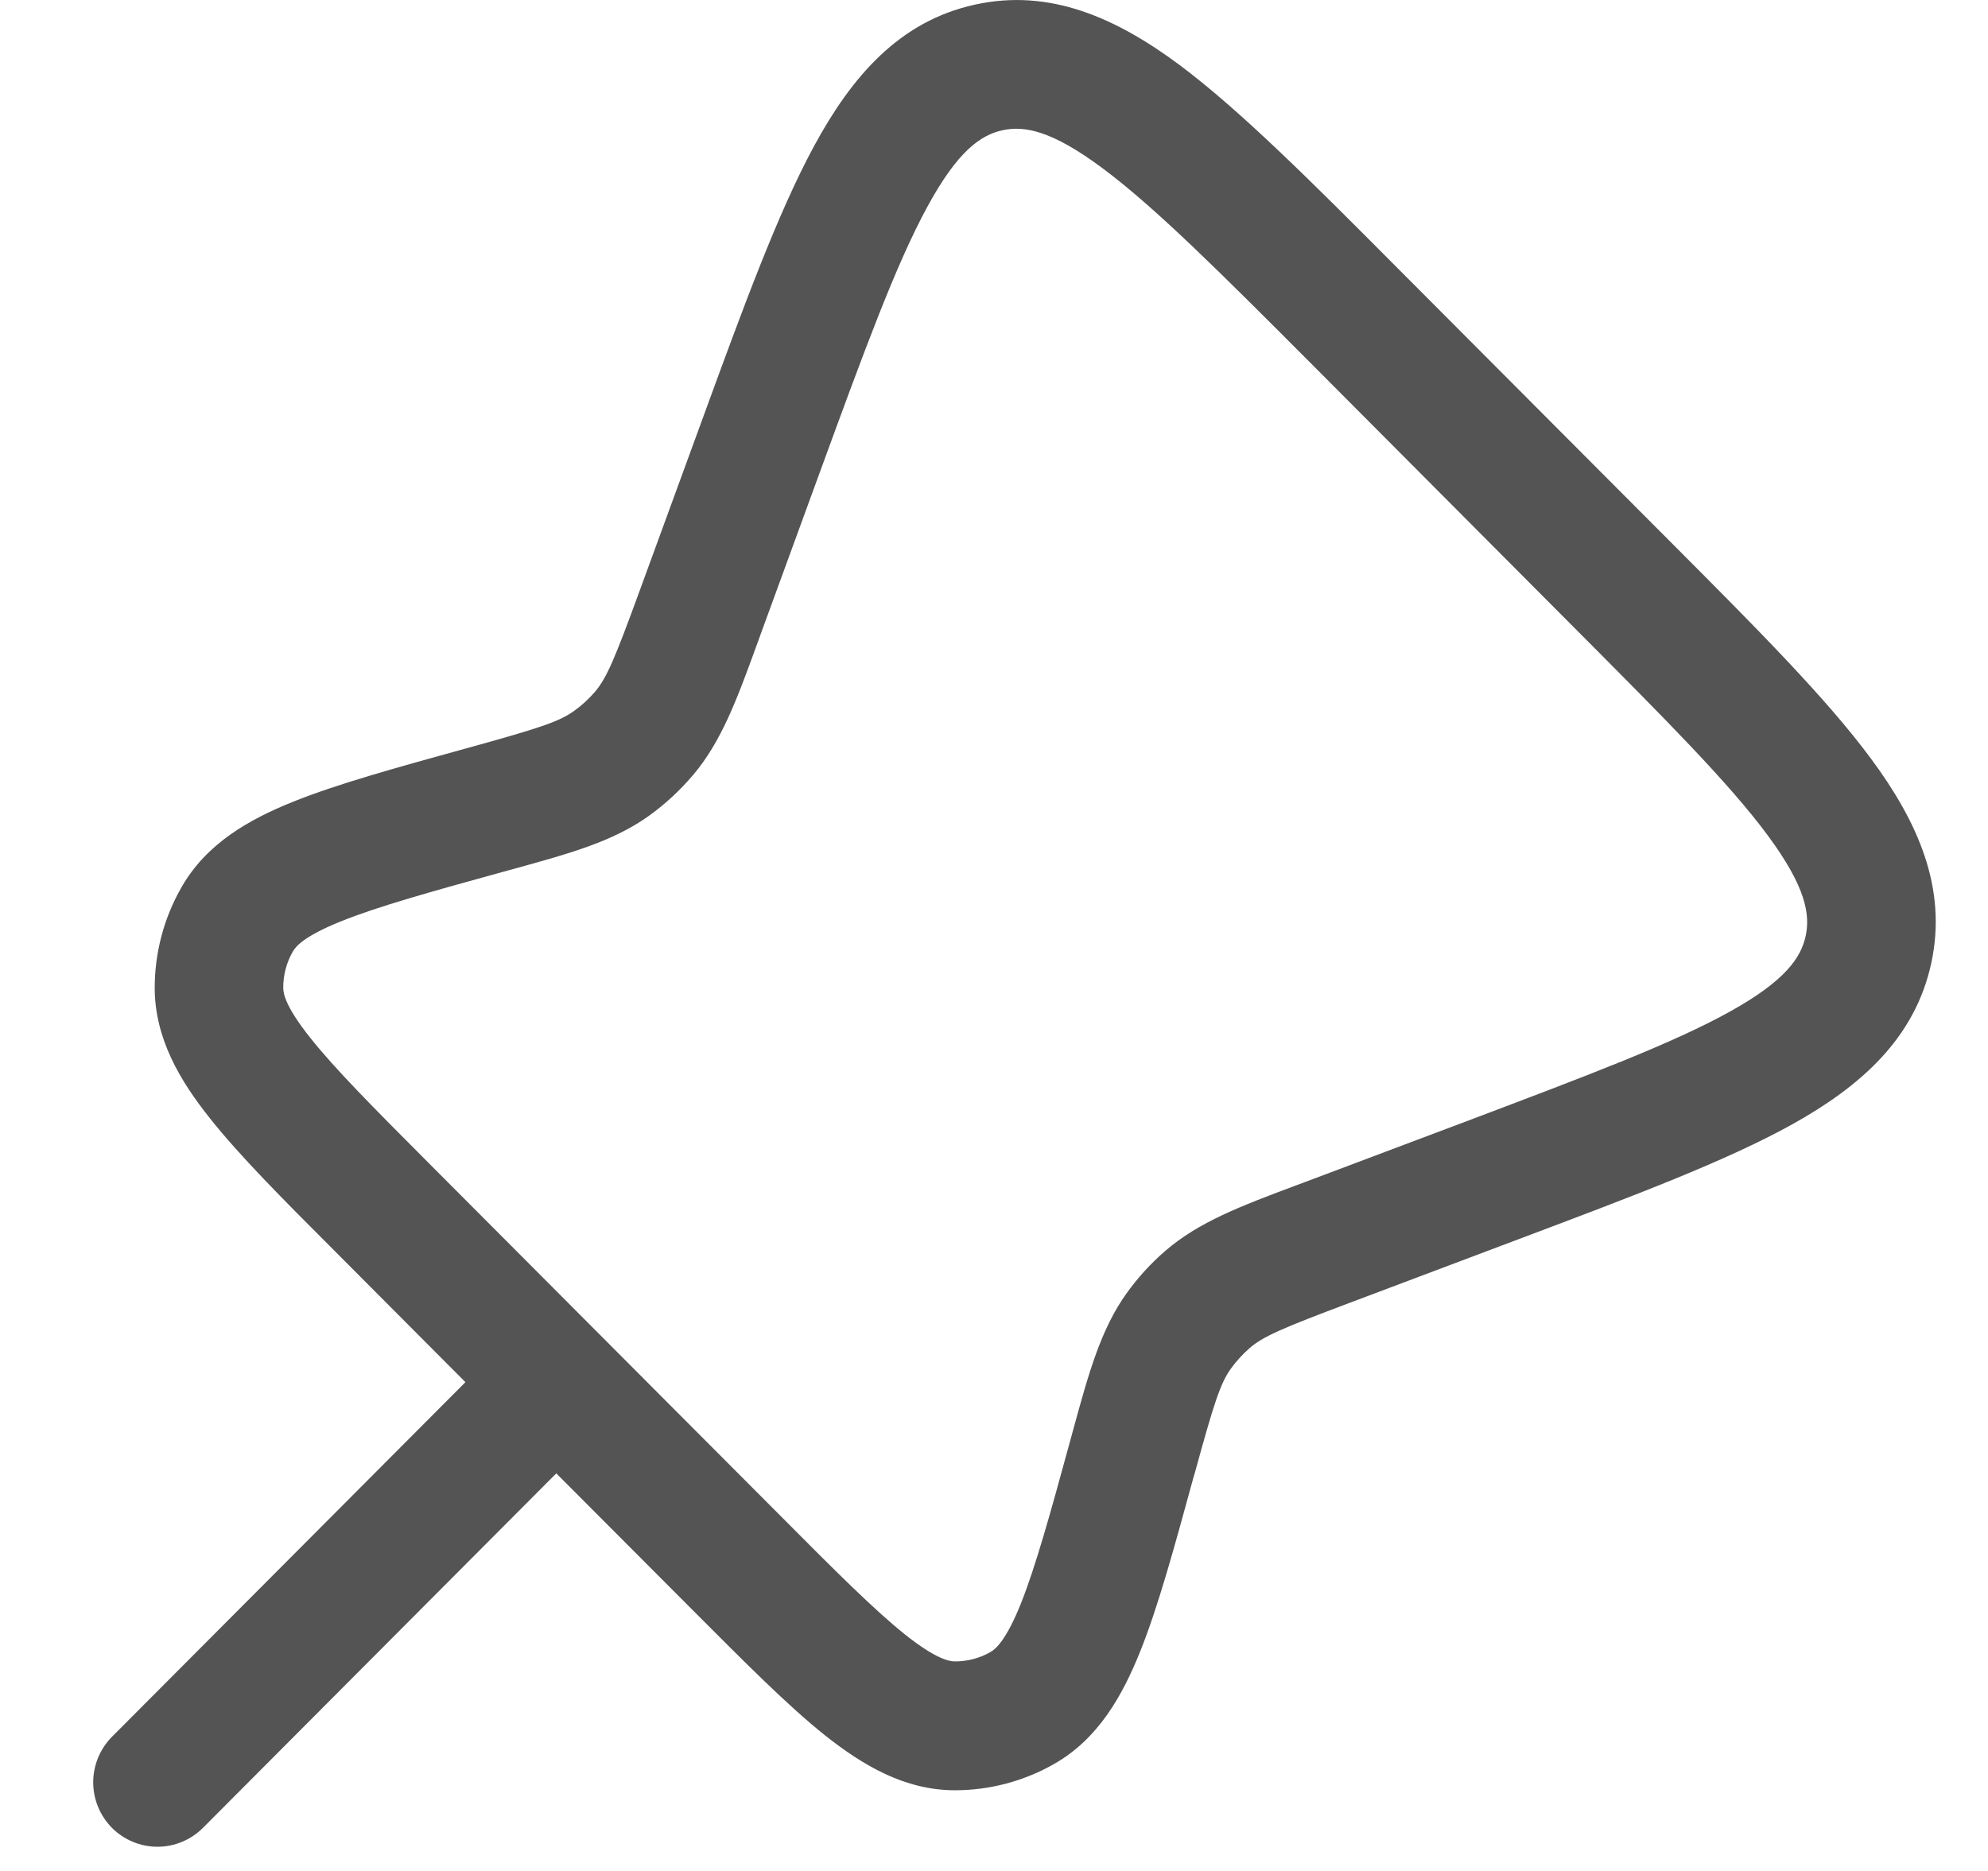 <svg width="17" height="16" viewBox="0 0 17 16" fill="none" xmlns="http://www.w3.org/2000/svg">
<path id="Vector" fill-rule="evenodd" clip-rule="evenodd" d="M11.954 2.296L14.279 4.628C15.018 5.369 15.616 5.969 16.001 6.49C16.398 7.027 16.654 7.592 16.515 8.236C16.375 8.882 15.909 9.29 15.328 9.614C14.761 9.929 13.969 10.227 12.992 10.595L11.543 11.141C10.961 11.36 10.802 11.428 10.684 11.53C10.626 11.582 10.572 11.64 10.526 11.704C10.435 11.831 10.382 11.996 10.217 12.597L10.207 12.63C10.04 13.241 9.902 13.745 9.75 14.123C9.596 14.507 9.389 14.871 9.016 15.084C8.757 15.232 8.464 15.31 8.166 15.31C7.735 15.31 7.376 15.095 7.052 14.838C6.734 14.584 6.367 14.214 5.92 13.766L4.757 12.6L1.736 15.631C1.633 15.734 1.493 15.793 1.347 15.793C1.201 15.793 1.061 15.735 0.958 15.632C0.855 15.528 0.797 15.388 0.797 15.242C0.797 15.096 0.855 14.956 0.958 14.852L3.98 11.82L2.855 10.691C2.411 10.247 2.046 9.88 1.794 9.562C1.538 9.241 1.326 8.882 1.323 8.455C1.322 8.15 1.401 7.85 1.553 7.586C1.765 7.215 2.126 7.009 2.507 6.856C2.882 6.705 3.381 6.567 3.986 6.4L4.019 6.391C4.619 6.225 4.784 6.17 4.91 6.079C4.976 6.032 5.035 5.977 5.088 5.916C5.189 5.796 5.256 5.637 5.471 5.049L5.996 3.613C6.358 2.622 6.652 1.819 6.963 1.246C7.283 0.656 7.689 0.182 8.335 0.04C8.981 -0.103 9.548 0.156 10.086 0.555C10.607 0.945 11.211 1.549 11.954 2.296ZM9.43 1.44C8.989 1.111 8.755 1.074 8.572 1.114C8.388 1.155 8.191 1.287 7.928 1.772C7.661 2.264 7.394 2.99 7.012 4.035L6.503 5.428L6.474 5.508C6.303 5.978 6.17 6.342 5.924 6.631C5.814 6.76 5.69 6.875 5.553 6.974C5.245 7.196 4.874 7.298 4.392 7.431L4.311 7.453C3.665 7.631 3.226 7.754 2.916 7.879C2.605 8.004 2.53 8.092 2.505 8.136C2.45 8.23 2.422 8.338 2.422 8.447C2.422 8.499 2.444 8.613 2.654 8.876C2.862 9.138 3.183 9.462 3.657 9.937L6.674 12.963C7.15 13.442 7.475 13.766 7.738 13.977C8.002 14.187 8.116 14.208 8.166 14.208C8.273 14.208 8.378 14.181 8.471 14.127C8.515 14.102 8.604 14.027 8.73 13.713C8.855 13.399 8.978 12.957 9.156 12.305L9.178 12.224C9.31 11.742 9.413 11.369 9.633 11.061C9.729 10.927 9.84 10.805 9.965 10.697C10.251 10.45 10.611 10.314 11.078 10.139L11.156 10.11L12.561 9.581C13.593 9.191 14.307 8.921 14.793 8.651C15.27 8.386 15.401 8.188 15.441 8.004C15.48 7.82 15.443 7.586 15.118 7.146C14.787 6.698 14.247 6.156 13.468 5.374L11.21 3.107C10.425 2.32 9.879 1.775 9.43 1.44Z" fill="#545454"/>
</svg>
